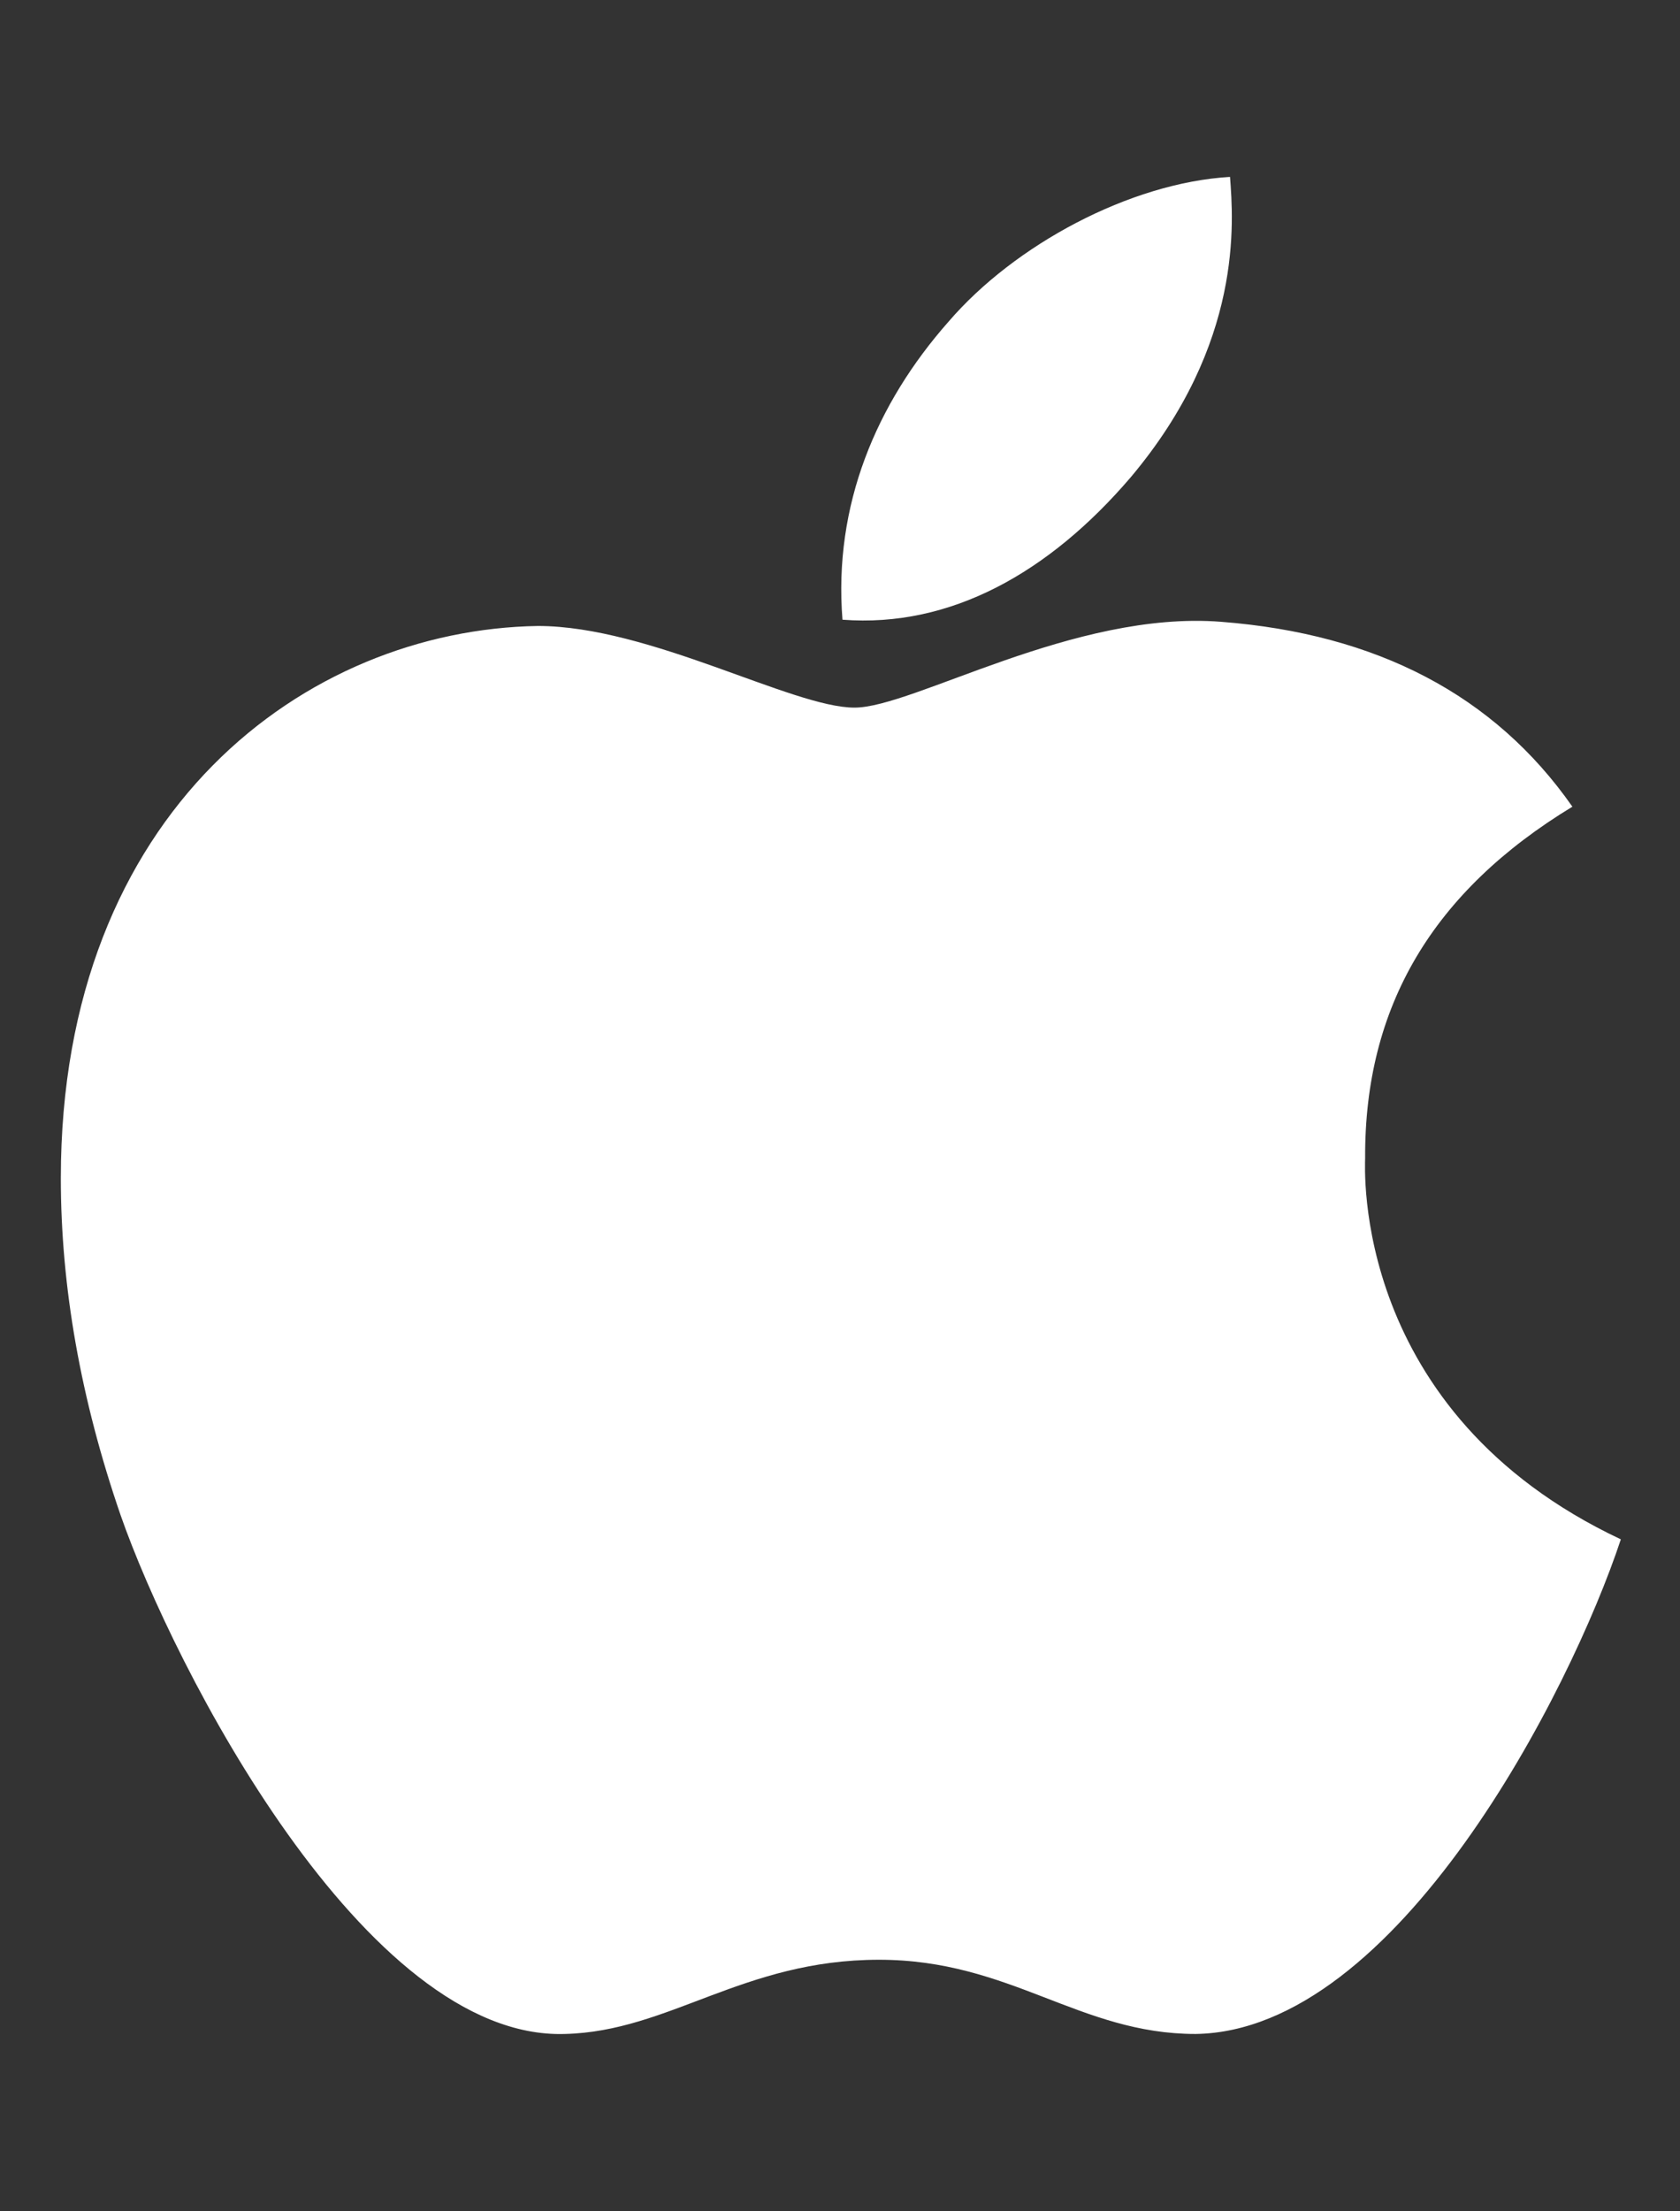 <svg width="19" height="25" viewBox="0 0 19 25" fill="none" xmlns="http://www.w3.org/2000/svg">
<rect x="0" y="0" width="19" height="25" fill="#333333" stroke="none"/>
<g clip-path="url(#clip0_8523_59385)">
<path d="M15.439 13.095C15.43 11.375 16.208 10.077 17.783 9.12C16.902 7.859 15.57 7.166 13.812 7.03C12.148 6.898 10.33 8 9.664 8C8.961 8 7.348 7.077 6.083 7.077C3.467 7.119 0.688 9.162 0.688 13.32C0.688 14.548 0.912 15.817 1.363 17.127C1.962 18.847 4.128 23.066 6.388 22.995C7.569 22.967 8.403 22.156 9.941 22.156C11.431 22.156 12.205 22.995 13.522 22.995C15.8 22.962 17.759 19.128 18.331 17.403C15.275 15.964 15.439 13.184 15.439 13.095ZM12.786 5.398C14.066 3.88 13.948 2.497 13.911 2C12.781 2.066 11.473 2.769 10.728 3.636C9.908 4.564 9.425 5.713 9.528 7.006C10.752 7.1 11.867 6.472 12.786 5.398Z" fill="white"/>
</g>
<defs>
<clipPath id="clip0_8523_59385">
<rect width="18" height="24" fill="white" transform="translate(0.5 0.5)"/>
</clipPath>
</defs>
</svg>
